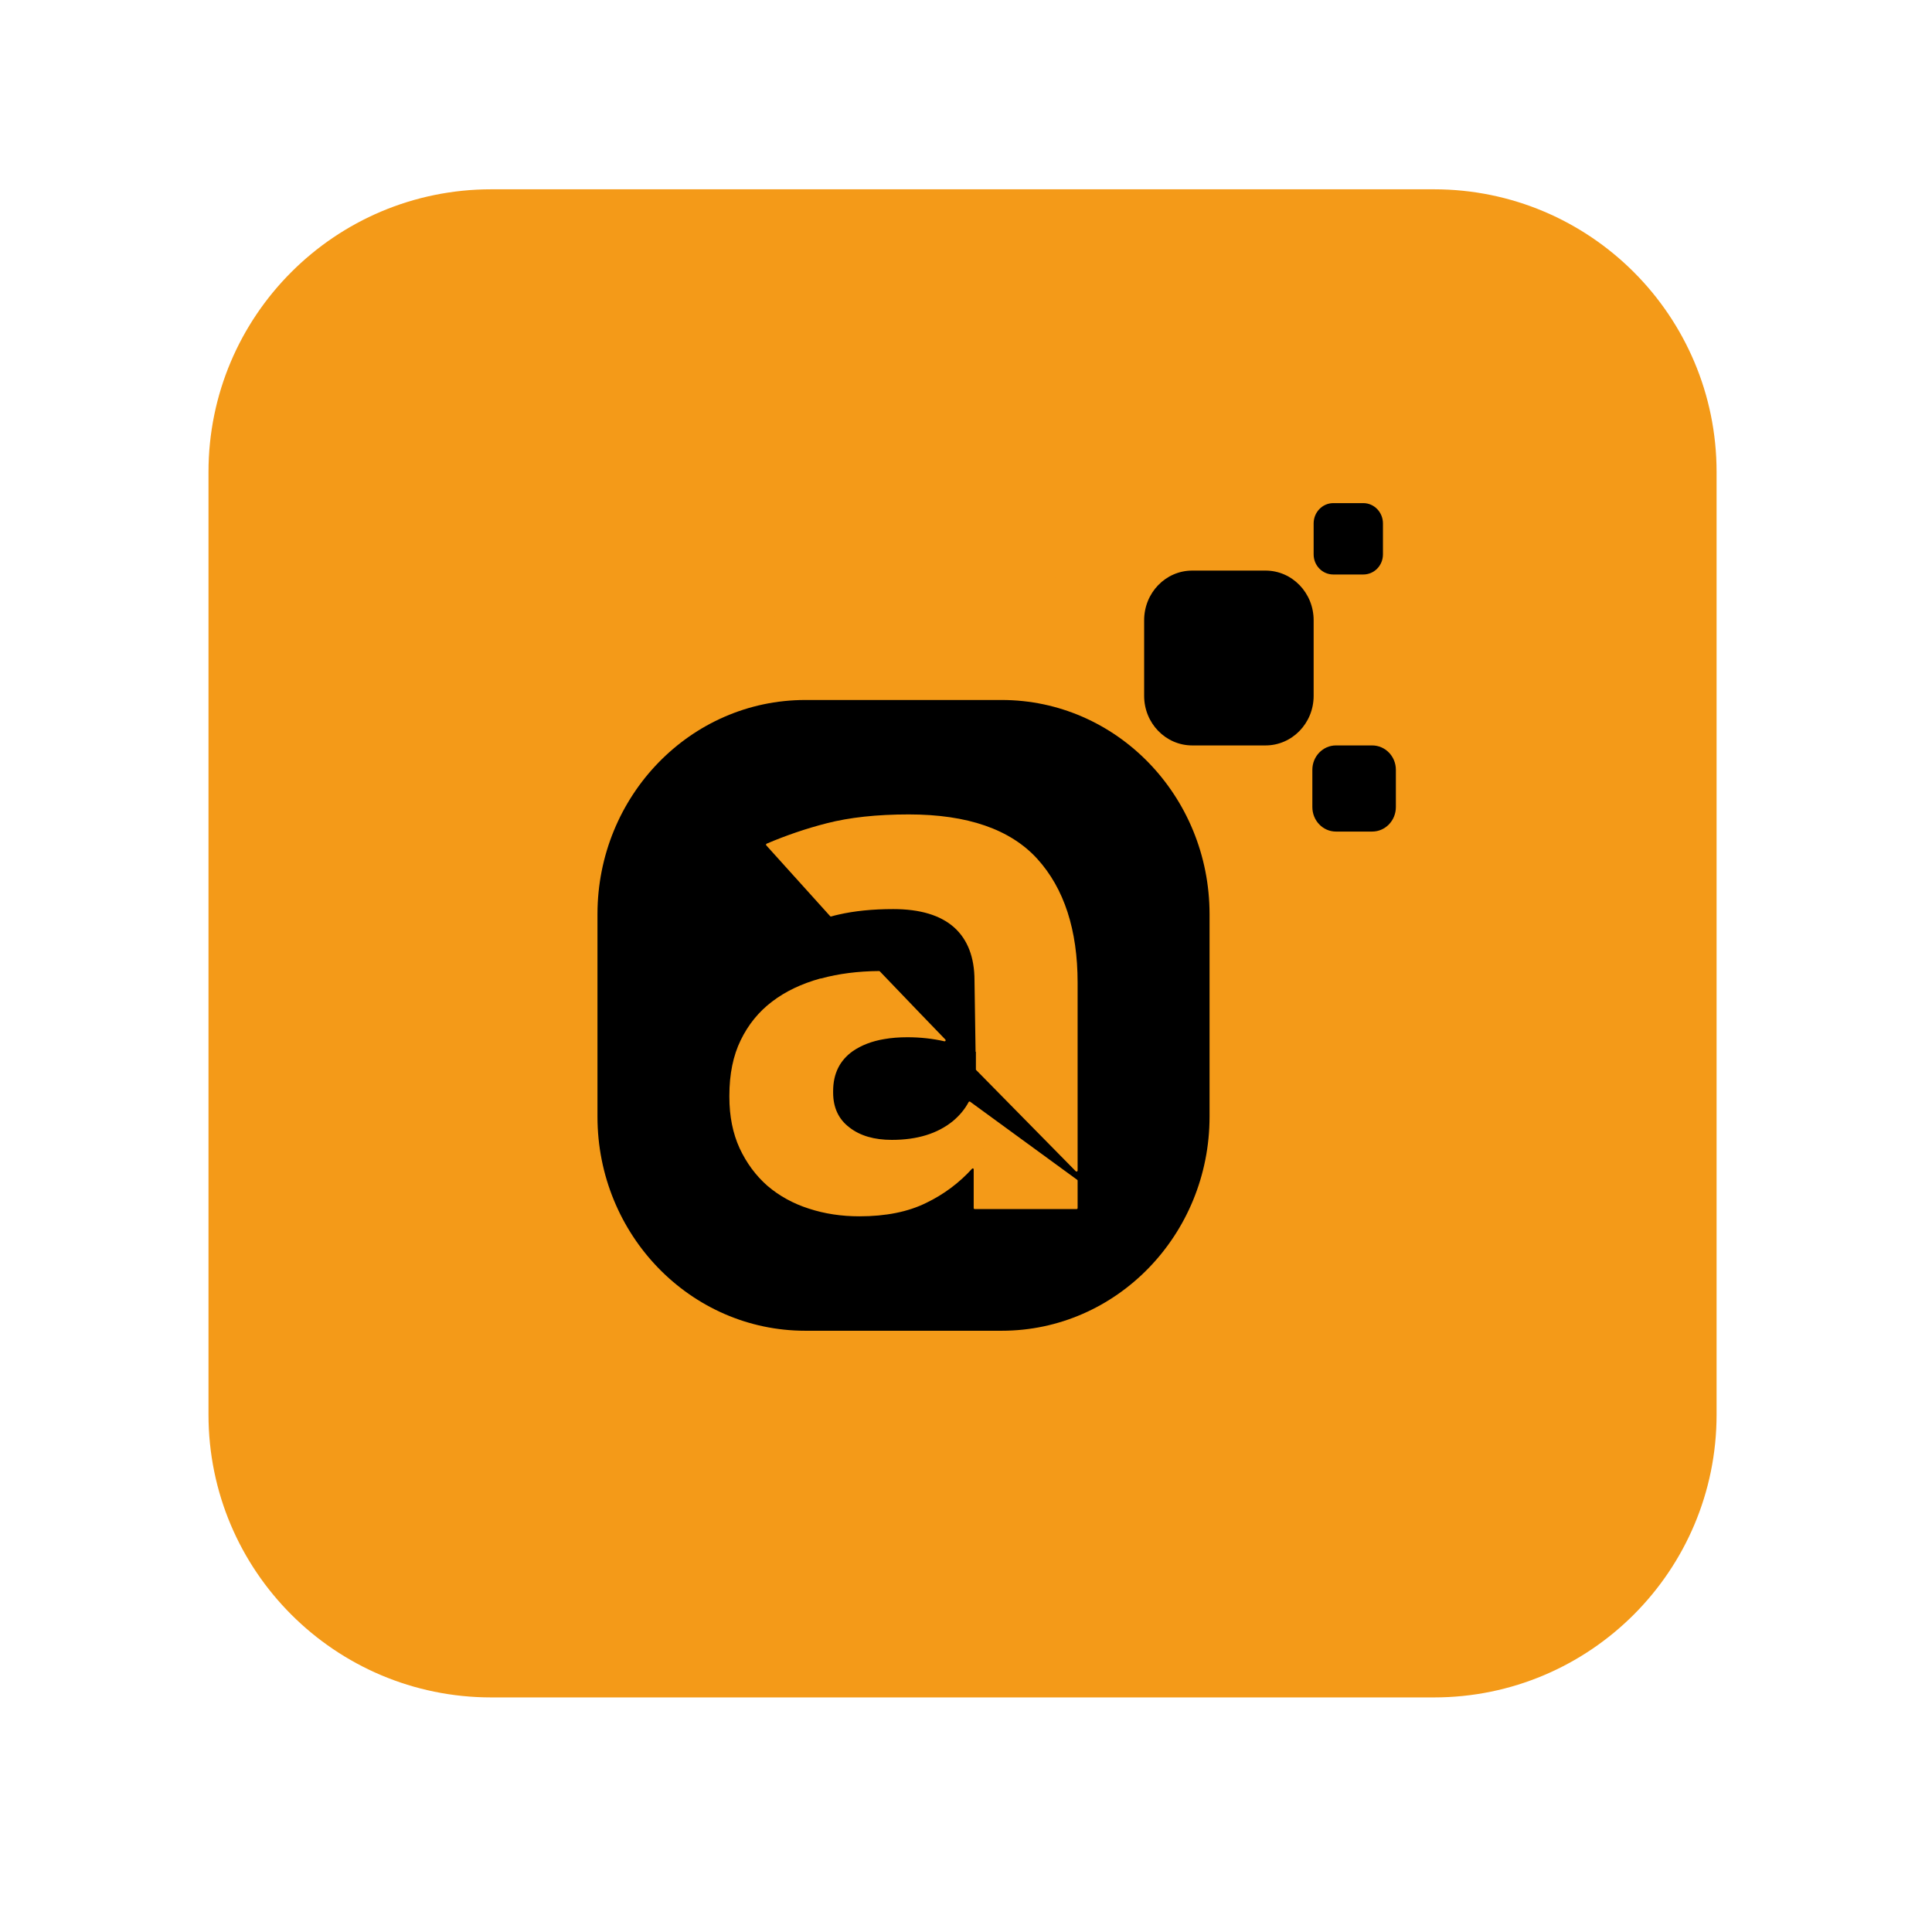 <svg xmlns="http://www.w3.org/2000/svg" xmlns:xlink="http://www.w3.org/1999/xlink" width="64" zoomAndPan="magnify" viewBox="0 0 48 48" height="64" preserveAspectRatio="xMidYMid meet" version="1.0"><defs><clipPath id="50f4543382"><path d="M 5.18 4.703 L 42.648 4.703 L 42.648 42.172 L 5.18 42.172 Z M 5.18 4.703 " clip-rule="nonzero"/></clipPath><clipPath id="938a7a77e5"><path d="M 32 18 L 34.68 18 L 34.68 21 L 32 21 Z M 32 18 " clip-rule="nonzero"/></clipPath><clipPath id="28203958a3"><path d="M 32 12.496 L 34.68 12.496 L 34.68 15 L 32 15 Z M 32 12.496 " clip-rule="nonzero"/></clipPath><clipPath id="ead910a24d"><path d="M 14.844 17 L 31 17 L 31 33.066 L 14.844 33.066 Z M 14.844 17 " clip-rule="nonzero"/></clipPath></defs><g clip-path="url(#50f4543382)"><path fill="#f49a18" d="M 35.625 42.172 L 12.207 42.172 C 8.324 42.172 5.18 39.027 5.18 35.145 L 5.18 11.727 C 5.18 7.848 8.324 4.703 12.207 4.703 L 35.625 4.703 C 39.504 4.703 42.648 7.848 42.648 11.727 L 42.648 35.145 C 42.648 39.027 39.504 42.172 35.625 42.172 Z M 35.625 42.172 " fill-opacity="1" fill-rule="nonzero"/></g><path fill="#f49a18" d="M 23.914 14.07 C 18.75 14.07 14.547 18.273 14.547 23.438 C 14.547 28.602 18.75 32.805 23.914 32.805 C 29.082 32.805 33.281 28.602 33.281 23.438 C 33.281 18.273 29.082 14.07 23.914 14.07 Z M 28.27 28.41 C 27.754 28.773 27.145 28.902 26.52 28.902 C 25.73 28.902 24.926 28.695 24.285 28.492 C 23.02 28.098 21.852 27.391 20.906 26.445 C 19.637 25.176 18.77 23.48 18.527 21.789 C 18.418 21.016 18.355 20.023 18.855 19.215 C 19.324 18.449 20.172 17.973 21.074 17.973 C 21.23 17.973 21.379 17.988 21.523 18.012 C 22.105 18.113 22.539 18.578 22.621 19.168 L 22.934 21.516 C 23.012 22.094 22.727 22.645 22.219 22.902 C 22.461 23.379 22.777 23.809 23.156 24.191 C 23.539 24.574 23.973 24.891 24.445 25.133 C 24.703 24.633 25.266 24.34 25.836 24.418 L 28.184 24.73 C 28.773 24.812 29.238 25.246 29.336 25.816 C 29.363 25.969 29.379 26.121 29.379 26.277 C 29.379 27.129 28.965 27.926 28.27 28.41 Z M 28.27 28.41 " fill-opacity="1" fill-rule="nonzero"/><path fill="#000000" d="M 31.441 18.52 L 29.621 18.52 C 28.961 18.52 28.426 17.969 28.426 17.289 L 28.426 15.41 C 28.426 14.727 28.961 14.176 29.621 14.176 L 31.441 14.176 C 32.102 14.176 32.637 14.727 32.637 15.41 L 32.637 17.289 C 32.637 17.969 32.102 18.52 31.441 18.52 " fill-opacity="1" fill-rule="nonzero"/><g clip-path="url(#938a7a77e5)"><path fill="#000000" d="M 34.09 20.66 L 33.191 20.66 C 32.867 20.66 32.605 20.387 32.605 20.051 L 32.605 19.125 C 32.605 18.793 32.867 18.52 33.191 18.52 L 34.09 18.52 C 34.418 18.52 34.68 18.793 34.68 19.125 L 34.68 20.051 C 34.68 20.387 34.418 20.66 34.09 20.66 " fill-opacity="1" fill-rule="nonzero"/></g><g clip-path="url(#28203958a3)"><path fill="#000000" d="M 33.871 14.273 L 33.125 14.273 C 32.855 14.273 32.637 14.051 32.637 13.773 L 32.637 13.004 C 32.637 12.727 32.855 12.5 33.125 12.5 L 33.871 12.5 C 34.141 12.5 34.359 12.727 34.359 13.004 L 34.359 13.773 C 34.359 14.051 34.141 14.273 33.871 14.273 " fill-opacity="1" fill-rule="nonzero"/></g><g clip-path="url(#ead910a24d)"><path fill="#000000" d="M 26.773 29.082 C 26.773 29.105 26.746 29.113 26.73 29.102 L 24.254 26.586 C 24.246 26.582 24.246 26.574 24.246 26.57 L 24.246 26.133 C 24.242 26.129 24.242 26.129 24.238 26.129 L 24.211 24.359 C 24.211 23.781 24.039 23.34 23.703 23.039 C 23.363 22.738 22.859 22.586 22.191 22.586 C 21.676 22.586 21.223 22.633 20.832 22.723 C 20.77 22.738 20.711 22.75 20.648 22.77 C 20.637 22.77 20.629 22.77 20.625 22.762 L 19.039 21.004 C 19.027 20.988 19.031 20.969 19.047 20.961 C 19.523 20.758 20.023 20.586 20.543 20.453 C 21.105 20.309 21.781 20.234 22.578 20.234 C 24.039 20.234 25.105 20.605 25.773 21.34 C 26.438 22.074 26.773 23.102 26.773 24.414 Z M 26.773 30.016 C 26.773 30.027 26.762 30.039 26.75 30.039 L 24.215 30.039 C 24.203 30.039 24.191 30.027 24.191 30.016 L 24.191 29.051 C 24.191 29.031 24.168 29.02 24.152 29.035 C 23.832 29.387 23.453 29.672 23.016 29.883 C 22.562 30.109 22.004 30.219 21.352 30.219 C 20.906 30.219 20.488 30.156 20.094 30.027 C 19.703 29.902 19.359 29.711 19.066 29.461 C 18.777 29.207 18.547 28.895 18.375 28.527 C 18.207 28.16 18.121 27.734 18.121 27.254 L 18.121 27.219 C 18.121 26.688 18.215 26.227 18.402 25.844 C 18.59 25.457 18.848 25.137 19.184 24.883 C 19.516 24.629 19.914 24.441 20.375 24.312 C 20.383 24.312 20.391 24.309 20.402 24.309 C 20.836 24.191 21.316 24.129 21.844 24.125 C 21.848 24.125 21.855 24.129 21.859 24.133 L 22.863 25.18 L 23.387 25.723 L 23.488 25.828 C 23.504 25.848 23.488 25.875 23.465 25.871 C 23.176 25.805 22.871 25.77 22.543 25.77 C 22.336 25.77 22.145 25.785 21.969 25.816 C 21.66 25.867 21.402 25.969 21.191 26.113 C 20.863 26.344 20.699 26.676 20.699 27.109 L 20.699 27.145 C 20.699 27.52 20.836 27.809 21.105 28.012 C 21.371 28.219 21.723 28.32 22.156 28.32 C 22.789 28.32 23.293 28.164 23.676 27.852 C 23.844 27.711 23.973 27.555 24.066 27.379 C 24.074 27.367 24.09 27.363 24.102 27.371 L 26.762 29.312 C 26.77 29.316 26.773 29.324 26.773 29.332 Z M 24.887 17.391 L 20.008 17.391 C 17.156 17.391 14.844 19.773 14.844 22.715 L 14.844 27.742 C 14.844 30.68 17.156 33.062 20.008 33.062 L 24.887 33.062 C 27.738 33.062 30.051 30.68 30.051 27.742 L 30.051 22.715 C 30.051 19.773 27.738 17.391 24.887 17.391 " fill-opacity="1" fill-rule="nonzero"/></g></svg>